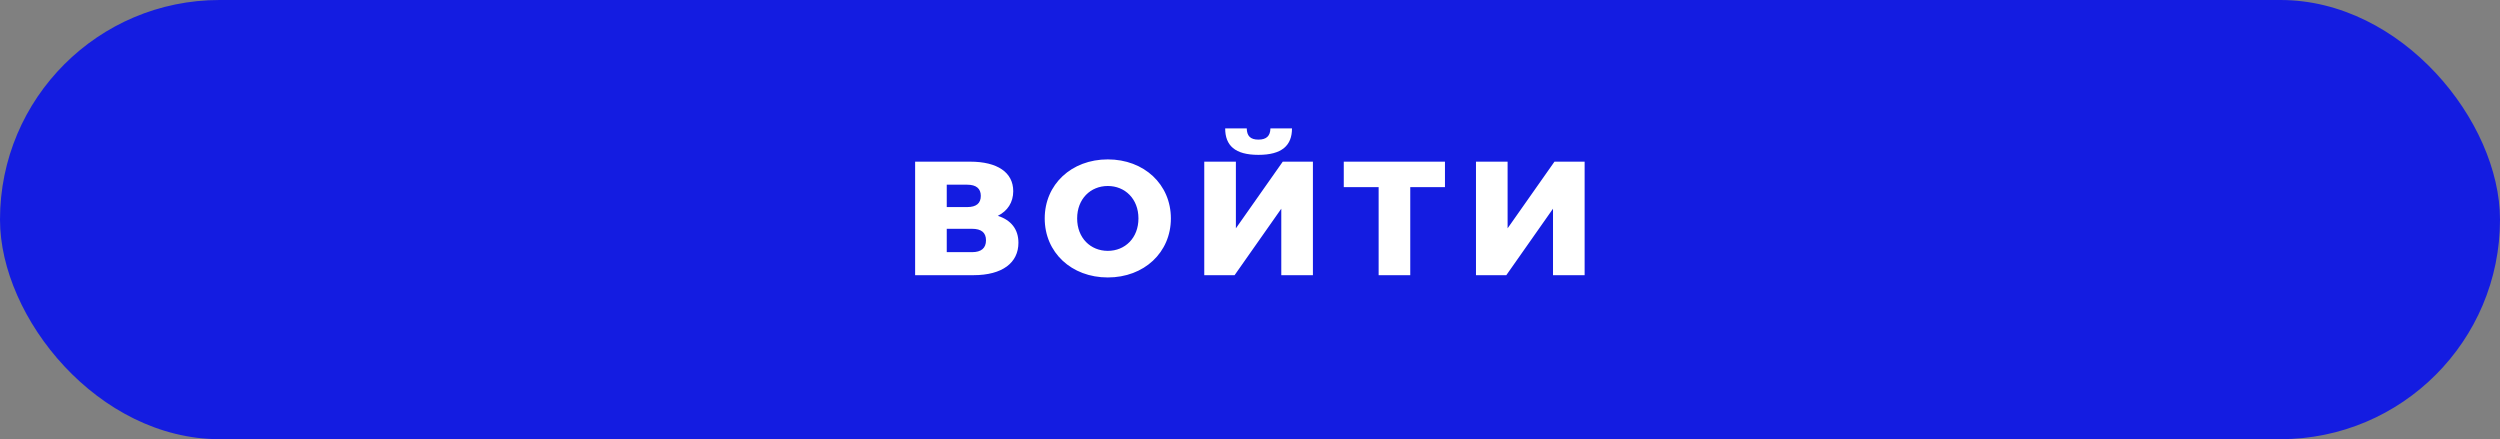 <svg width="370" height="65" viewBox="0 0 370 65" fill="none" xmlns="http://www.w3.org/2000/svg">
<rect x="0" y="0" width="370" height="65" fill="#808080" stroke="none"/>
<rect width="370" height="65" rx="32.5" fill="#141CE1"/>
<path d="M147.679 31.943C149.119 31.223 149.959 29.951 149.959 28.295C149.959 25.511 147.607 23.927 143.599 23.927H135.439V40.727H144.055C148.375 40.727 150.727 38.879 150.727 35.927C150.727 33.911 149.623 32.567 147.679 31.943ZM140.119 27.335H143.143C144.487 27.335 145.159 27.911 145.159 28.991C145.159 30.095 144.487 30.647 143.143 30.647H140.119V27.335ZM143.863 37.319H140.119V33.863H143.863C145.231 33.863 145.927 34.415 145.927 35.567C145.927 36.719 145.231 37.319 143.863 37.319ZM163.954 41.063C169.33 41.063 173.29 37.367 173.29 32.327C173.29 27.287 169.33 23.591 163.954 23.591C158.578 23.591 154.618 27.287 154.618 32.327C154.618 37.367 158.578 41.063 163.954 41.063ZM163.954 37.127C161.41 37.127 159.418 35.231 159.418 32.327C159.418 29.423 161.41 27.527 163.954 27.527C166.498 27.527 168.49 29.423 168.49 32.327C168.49 35.231 166.498 37.127 163.954 37.127ZM186.247 22.919C189.727 22.919 191.215 21.527 191.215 19.007H188.023C187.999 20.111 187.447 20.663 186.247 20.663C185.047 20.663 184.543 20.111 184.519 19.007H181.327C181.327 21.527 182.767 22.919 186.247 22.919ZM178.231 40.727H182.719L189.631 30.887V40.727H194.311V23.927H189.847L182.911 33.791V23.927H178.231V40.727ZM213.854 23.927H198.878V27.695H204.038V40.727H208.718V27.695H213.854V23.927ZM218.445 40.727H222.933L229.845 30.887V40.727H234.525V23.927H230.061L223.125 33.791V23.927H218.445V40.727Z" fill="white"/>
</svg>
